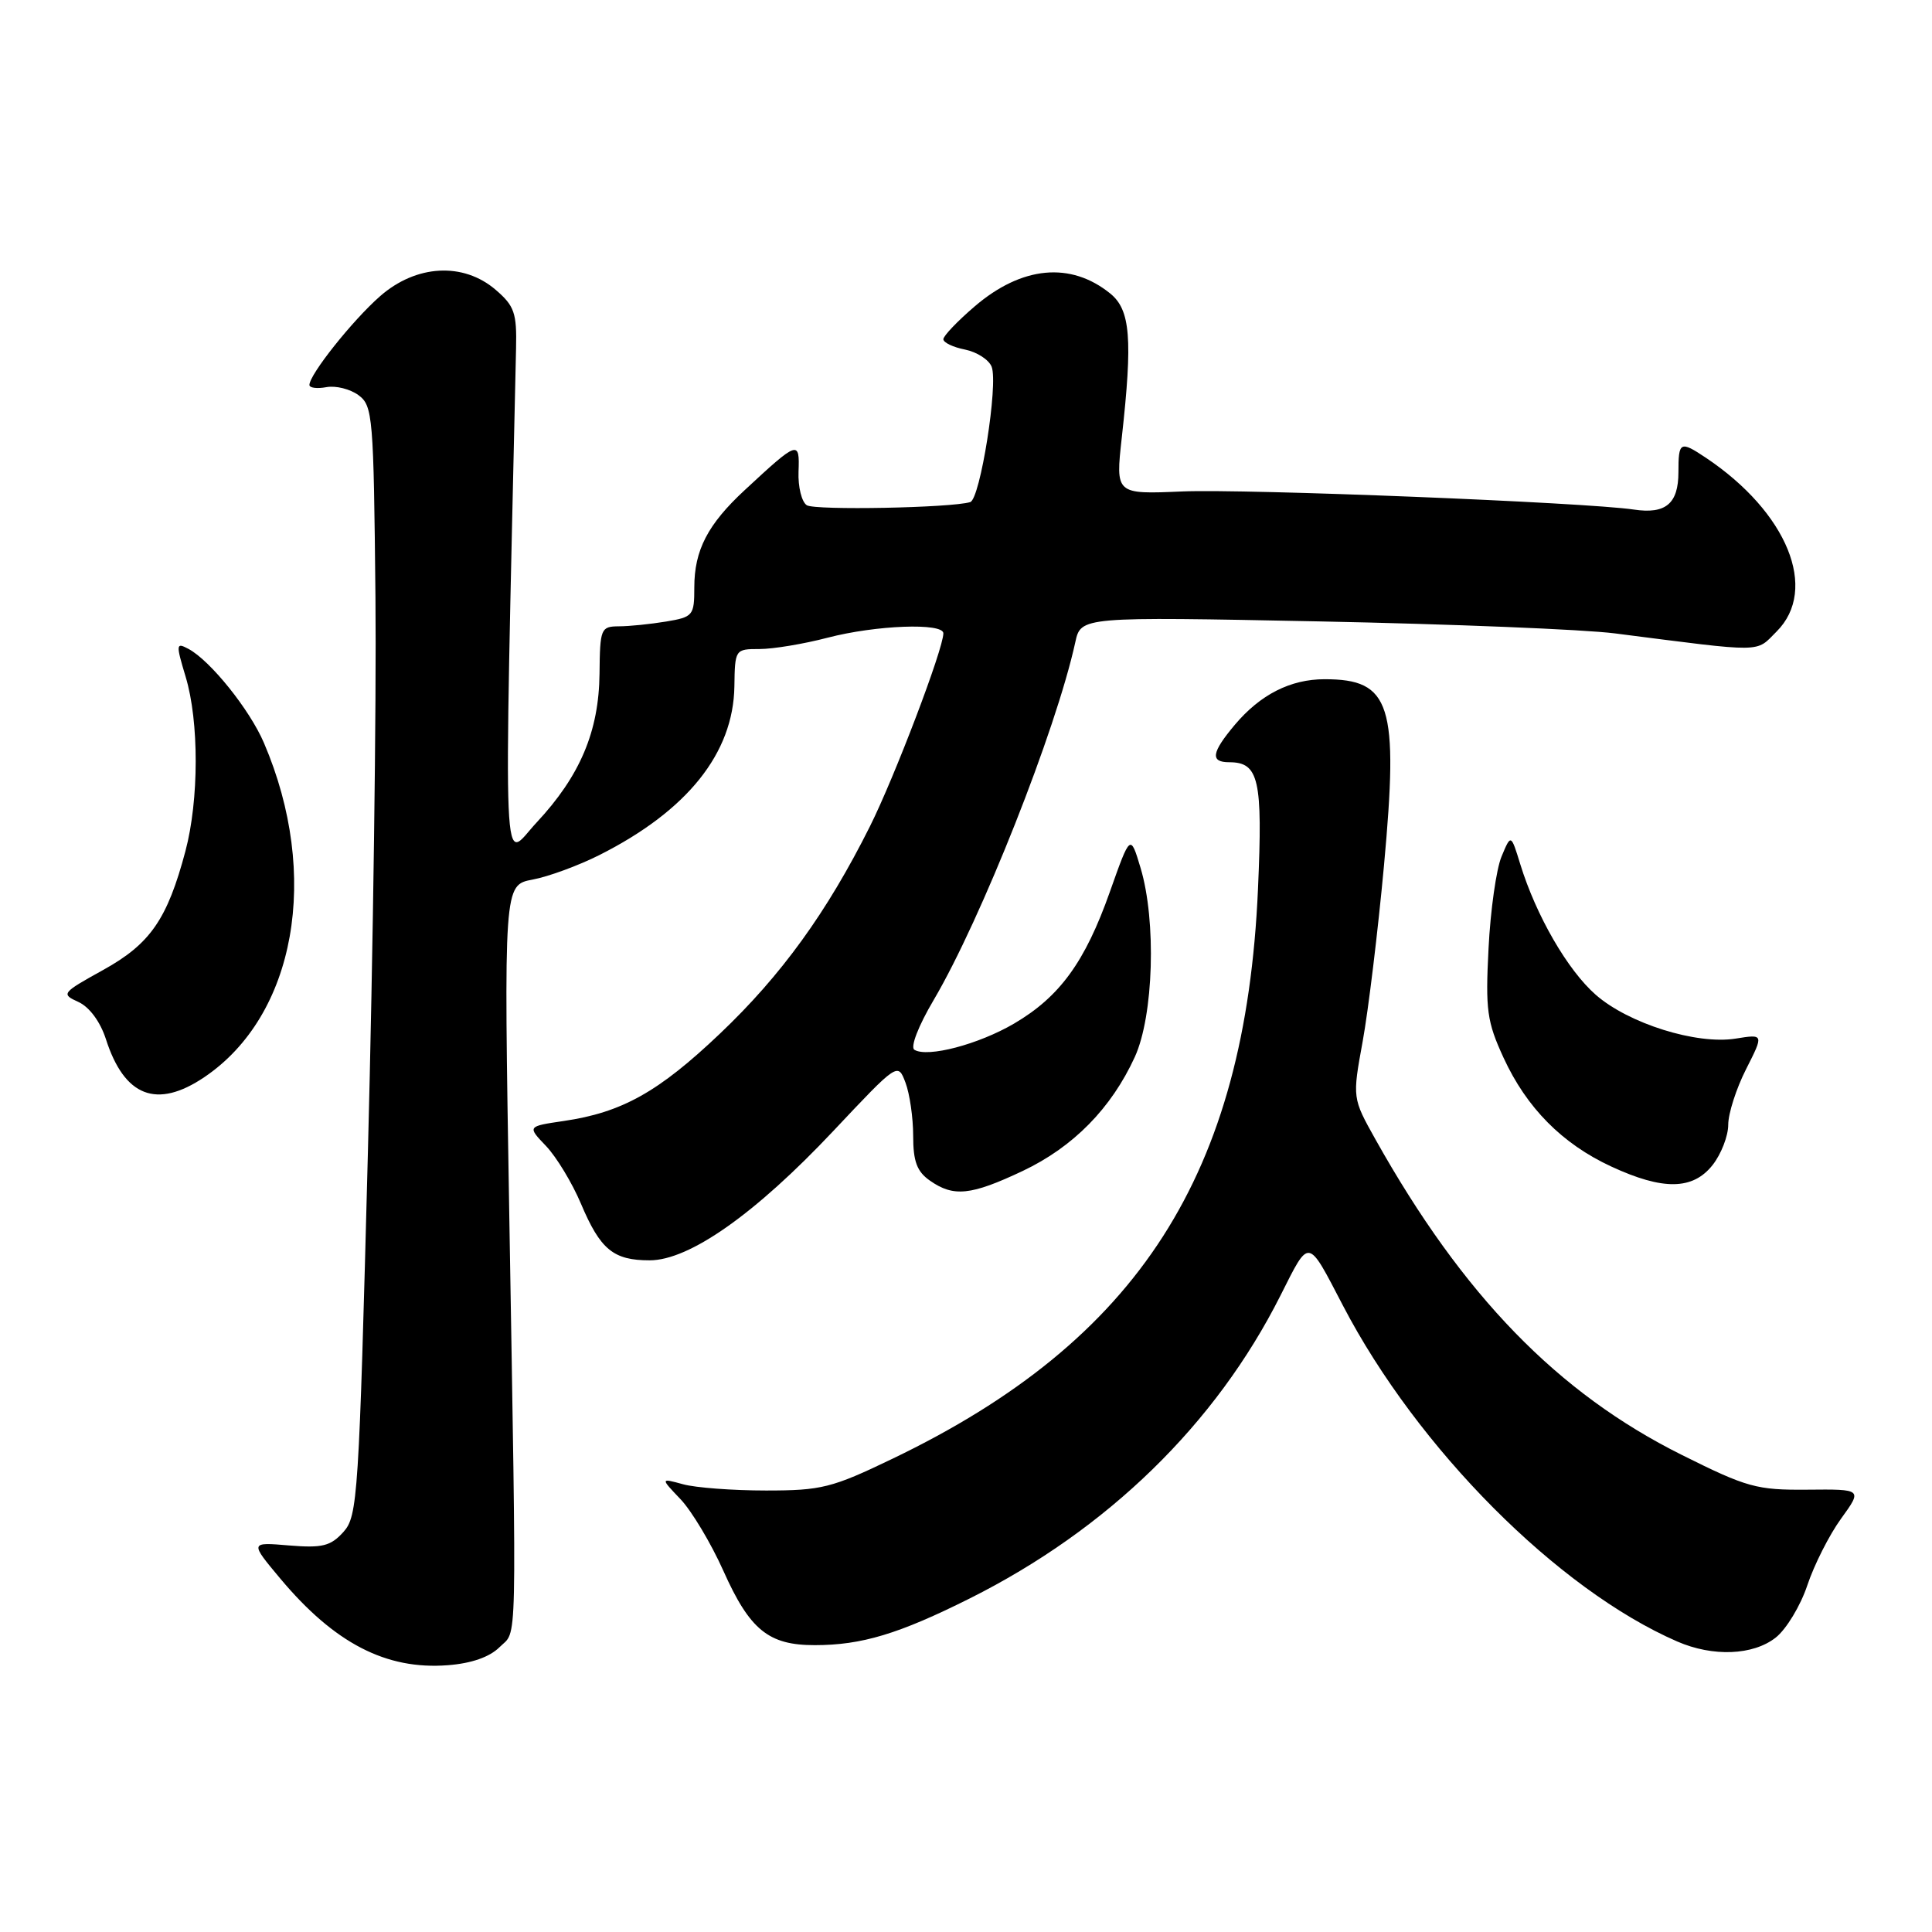 <?xml version="1.0" encoding="UTF-8" standalone="no"?>
<!DOCTYPE svg PUBLIC "-//W3C//DTD SVG 1.1//EN" "http://www.w3.org/Graphics/SVG/1.1/DTD/svg11.dtd" >
<svg xmlns="http://www.w3.org/2000/svg" xmlns:xlink="http://www.w3.org/1999/xlink" version="1.1" viewBox="0 0 256 256">
 <g >
 <path fill="currentColor"
d=" M 66.19 218.26 C 68.57 215.88 68.47 220.24 67.48 160.88 C 66.75 117.27 66.75 117.27 70.57 116.55 C 72.67 116.16 76.66 114.69 79.44 113.29 C 91.08 107.42 97.17 99.80 97.31 90.96 C 97.38 86.04 97.41 86.00 100.64 86.00 C 102.44 86.00 106.49 85.33 109.66 84.50 C 116.06 82.83 125.00 82.50 125.00 83.92 C 125.00 85.98 118.54 102.96 115.27 109.50 C 109.58 120.88 103.53 129.24 95.40 136.96 C 87.26 144.70 82.41 147.41 74.68 148.54 C 69.86 149.25 69.86 149.25 72.37 151.87 C 73.74 153.32 75.82 156.75 76.98 159.50 C 79.55 165.58 81.27 167.00 86.08 167.00 C 91.34 167.00 100.07 160.86 110.44 149.84 C 118.97 140.78 118.97 140.78 119.98 143.45 C 120.54 144.93 121.00 148.10 121.00 150.51 C 121.00 153.90 121.50 155.24 123.22 156.44 C 126.36 158.64 128.65 158.40 135.51 155.16 C 142.22 151.98 147.25 146.86 150.37 140.05 C 152.86 134.60 153.24 122.03 151.13 115.00 C 149.78 110.50 149.78 110.50 147.06 118.18 C 143.77 127.48 140.42 132.08 134.37 135.63 C 129.66 138.39 122.89 140.17 121.16 139.10 C 120.60 138.75 121.69 135.93 123.72 132.50 C 130.01 121.82 139.93 96.77 142.48 85.11 C 143.22 81.71 143.22 81.71 174.86 82.34 C 192.26 82.69 209.88 83.40 214.00 83.93 C 234.02 86.49 232.58 86.51 235.41 83.68 C 241.00 78.09 236.84 67.88 226.03 60.65 C 222.63 58.38 222.40 58.50 222.40 62.57 C 222.40 66.74 220.71 68.15 216.50 67.52 C 210.17 66.57 165.08 64.76 156.66 65.12 C 147.81 65.50 147.81 65.50 148.64 58.00 C 150.10 44.88 149.79 41.06 147.11 38.89 C 141.86 34.64 135.40 35.25 129.16 40.59 C 126.87 42.55 125.00 44.51 125.00 44.95 C 125.00 45.39 126.29 46.01 127.87 46.32 C 129.45 46.64 131.04 47.67 131.40 48.60 C 132.29 50.93 129.88 66.13 128.56 66.53 C 126.03 67.30 108.04 67.64 106.91 66.95 C 106.23 66.52 105.73 64.52 105.81 62.49 C 105.97 58.30 105.76 58.37 98.67 64.95 C 93.78 69.48 92.00 72.91 92.00 77.82 C 92.00 81.57 91.84 81.76 88.25 82.36 C 86.19 82.70 83.38 82.99 82.00 82.99 C 79.61 83.01 79.50 83.28 79.44 89.26 C 79.36 96.91 76.87 102.81 71.09 109.00 C 66.50 113.92 66.74 119.63 68.38 46.16 C 68.49 41.48 68.16 40.53 65.69 38.41 C 61.39 34.71 55.15 35.05 50.36 39.25 C 46.71 42.45 41.00 49.63 41.00 51.01 C 41.00 51.40 42.01 51.53 43.25 51.30 C 44.49 51.07 46.40 51.55 47.50 52.36 C 49.40 53.76 49.51 55.15 49.75 79.17 C 49.89 93.10 49.44 126.17 48.75 152.65 C 47.56 198.41 47.40 200.90 45.50 203.00 C 43.81 204.87 42.71 205.14 38.30 204.78 C 33.10 204.34 33.10 204.34 37.14 209.17 C 44.32 217.74 51.16 221.28 59.33 220.65 C 62.47 220.41 64.87 219.57 66.19 218.26 Z  M 235.29 216.99 C 236.70 215.88 238.58 212.76 239.48 210.06 C 240.38 207.36 242.39 203.38 243.95 201.23 C 246.78 197.32 246.78 197.32 239.50 197.39 C 232.77 197.45 231.50 197.10 222.86 192.79 C 206.40 184.59 193.85 171.66 182.27 151.00 C 179.19 145.50 179.19 145.50 180.56 138.00 C 181.31 133.88 182.58 123.41 183.38 114.74 C 185.35 93.32 184.30 90.00 175.52 90.00 C 170.99 90.00 167.00 92.03 163.62 96.04 C 160.52 99.73 160.33 101.00 162.88 101.00 C 166.81 101.00 167.33 103.28 166.69 117.78 C 165.04 155.57 150.91 177.61 118.26 193.29 C 110.22 197.16 108.85 197.50 101.50 197.50 C 97.10 197.50 92.15 197.13 90.50 196.67 C 87.50 195.85 87.50 195.85 90.19 198.67 C 91.66 200.23 94.21 204.48 95.84 208.12 C 99.35 215.98 101.84 218.00 107.97 217.99 C 114.18 217.99 119.11 216.50 128.50 211.80 C 146.77 202.65 161.10 188.69 169.67 171.66 C 173.56 163.95 173.20 163.89 177.95 173.00 C 187.83 191.95 206.42 210.63 222.25 217.51 C 226.97 219.56 232.29 219.35 235.29 216.99 Z  M 226.93 154.37 C 228.07 152.92 229.00 150.52 229.00 149.03 C 229.00 147.55 230.06 144.24 231.36 141.68 C 233.72 137.02 233.72 137.02 229.98 137.62 C 224.80 138.45 215.78 135.62 211.44 131.81 C 207.71 128.54 203.54 121.32 201.44 114.50 C 200.21 110.50 200.21 110.50 198.96 113.50 C 198.27 115.15 197.49 120.62 197.24 125.66 C 196.82 133.84 197.03 135.38 199.23 140.16 C 202.28 146.79 207.00 151.56 213.50 154.57 C 220.36 157.75 224.31 157.69 226.93 154.37 Z  M 27.06 142.74 C 39.18 134.57 42.50 115.99 34.97 98.43 C 33.08 94.02 27.87 87.53 24.97 85.98 C 23.32 85.10 23.29 85.33 24.60 89.68 C 26.39 95.61 26.37 106.01 24.57 112.78 C 22.17 121.81 19.91 125.07 13.68 128.52 C 8.16 131.58 8.06 131.71 10.40 132.77 C 11.85 133.44 13.28 135.37 14.03 137.68 C 16.48 145.32 20.76 146.98 27.06 142.74 Z "/>
</g>
</svg>